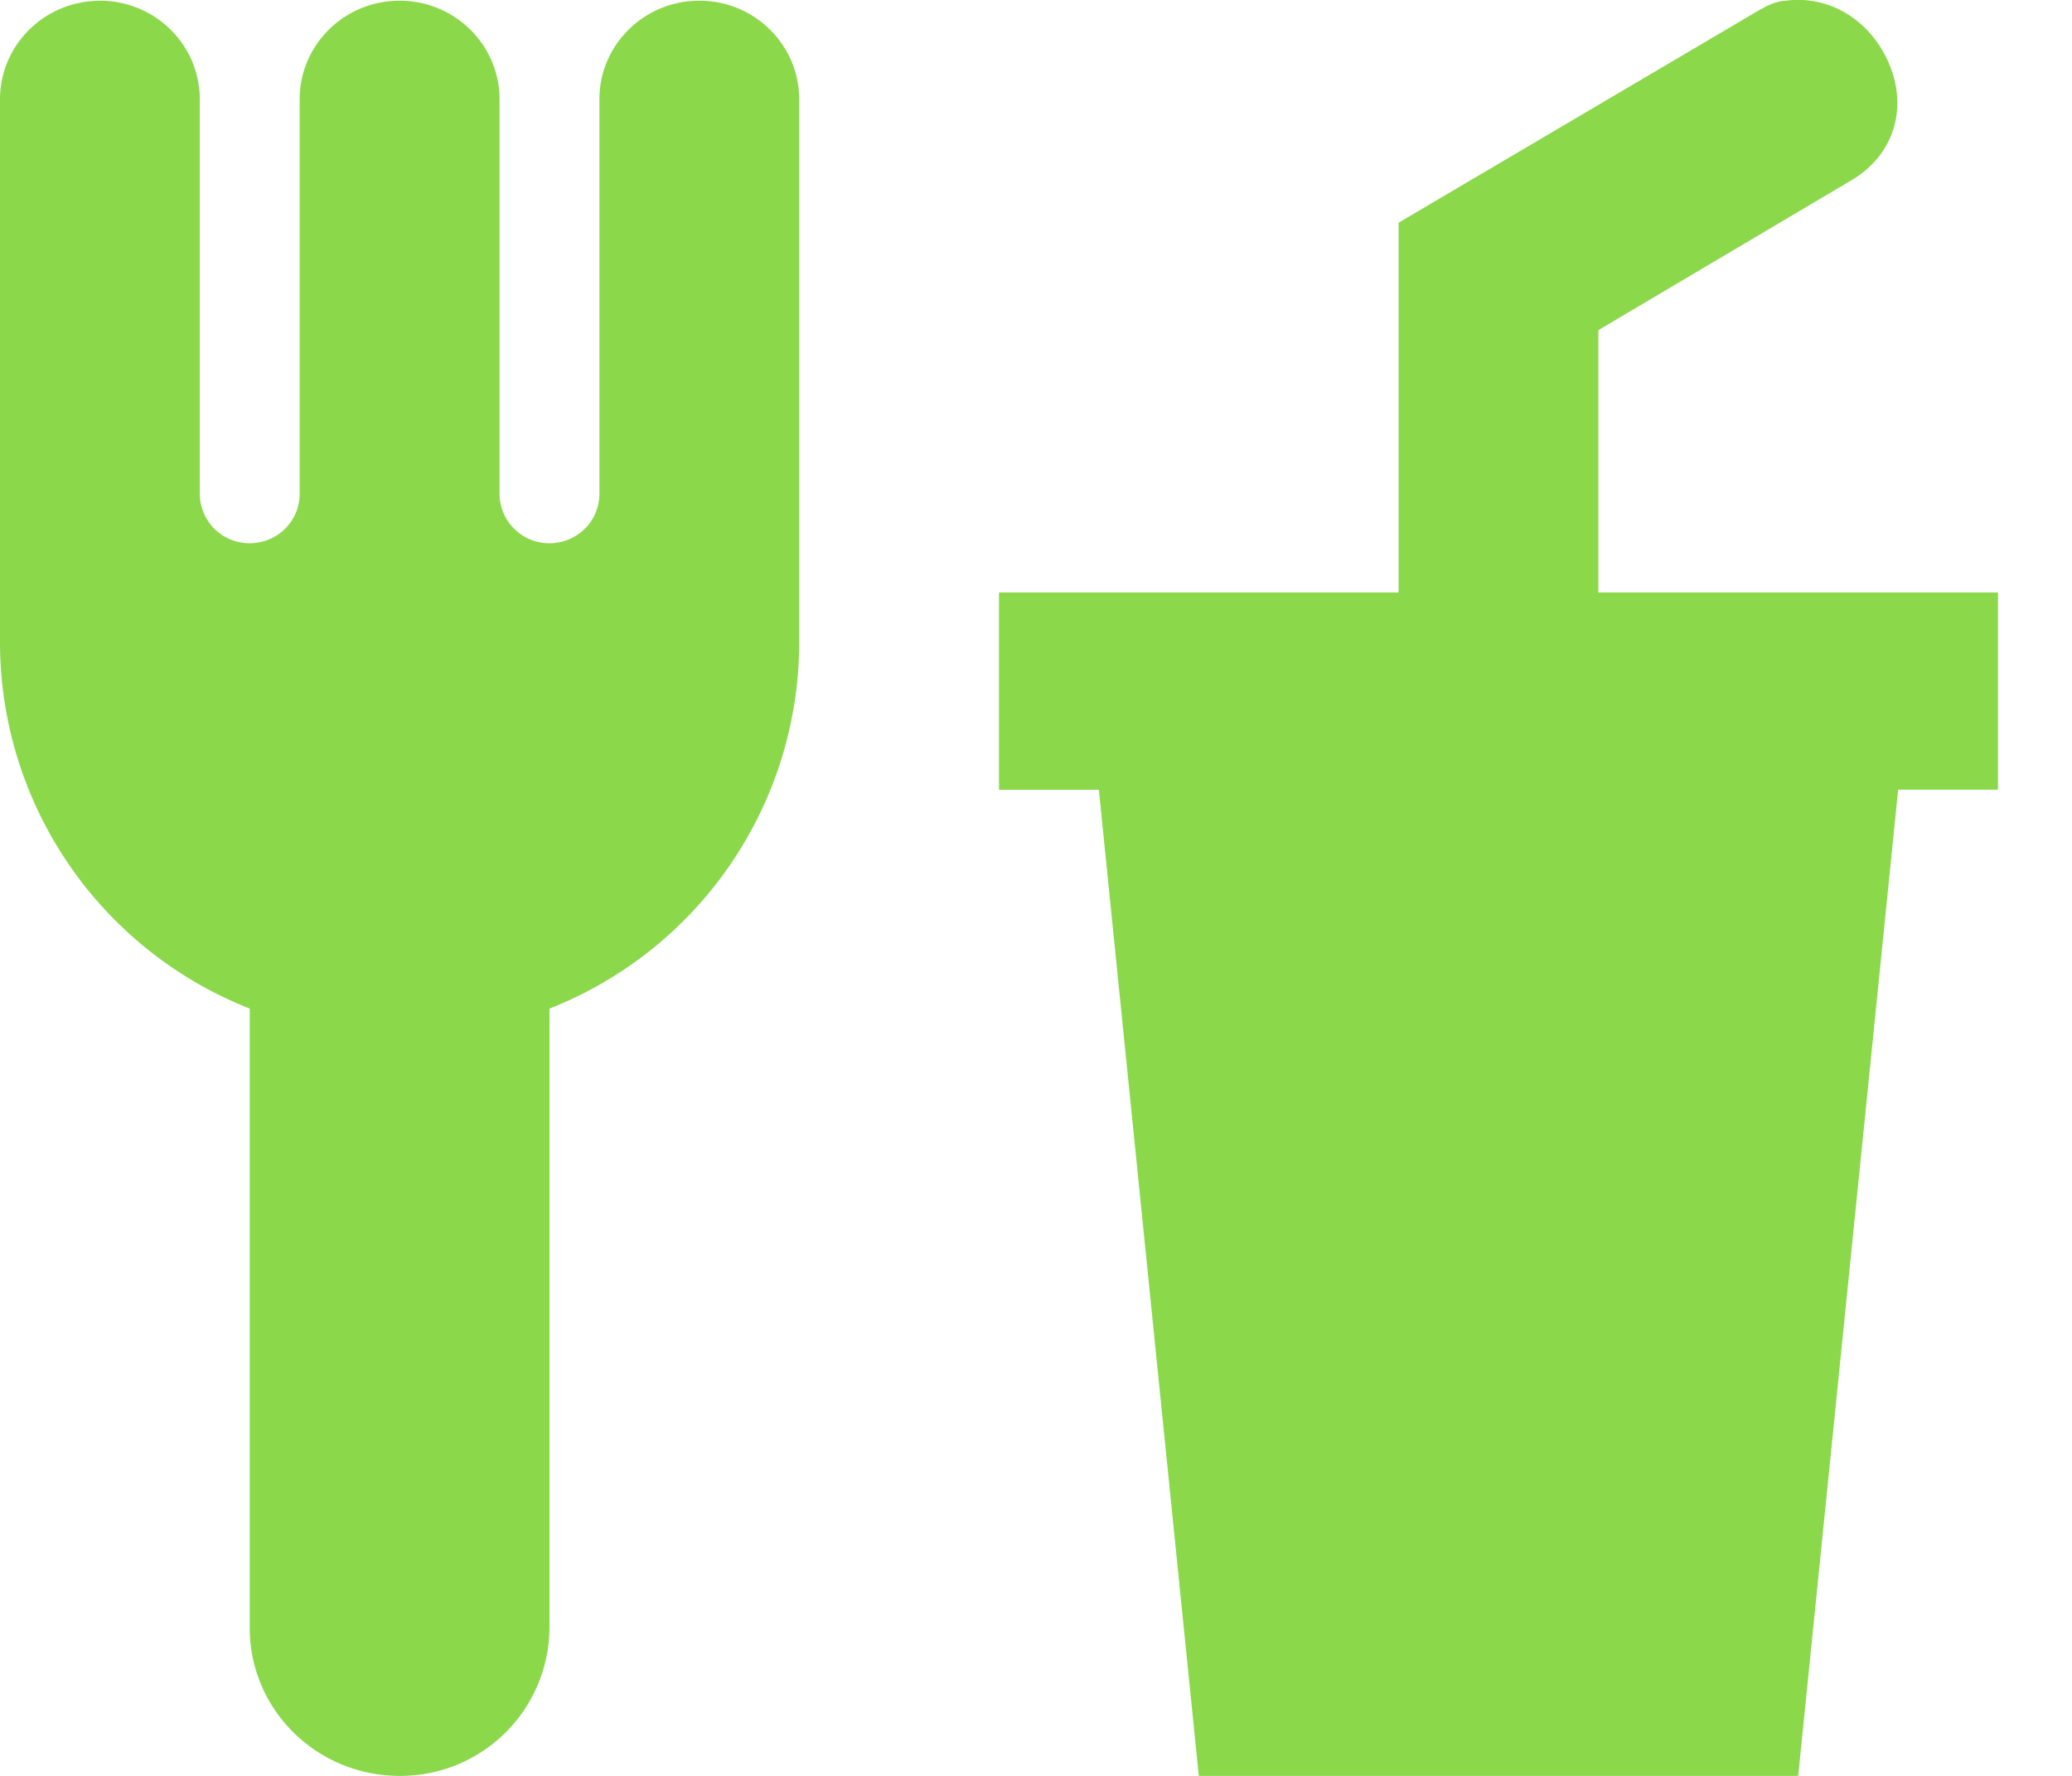 <svg width="21" height="18" viewBox="0 0 21 18" xmlns="http://www.w3.org/2000/svg"><title>Shape</title><path d="M1.012.008C.453.008 0 .455 0 1.008v5.497a3.994 3.994 0 0 0 2.531 3.718v6.278c0 .828.68 1.499 1.519 1.499a1.51 1.51 0 0 0 1.519-1.5v-6.277A3.994 3.994 0 0 0 8.1 6.505V1.007c0-.552-.453-1-1.012-1-.56 0-1.013.448-1.013 1v3.999c0 .276-.227.5-.506.5a.503.503 0 0 1-.506-.5V1.007c0-.552-.454-1-1.013-1-.56 0-1.013.448-1.013 1v3.999c0 .276-.226.5-.506.5a.503.503 0 0 1-.506-.5V1.007c0-.552-.453-1-1.013-1zm17.091 0c-.131 0-.263.09-.384.16l-3.544 2.089v3.748h-4.05v2h1.012L12.15 18h6.075l1.013-9.996h1.012V6.005H16.2V3.346l2.531-1.499c.507-.28.638-.84.345-1.34-.213-.36-.588-.55-.973-.5z" fill="#8BD84B"/></svg>